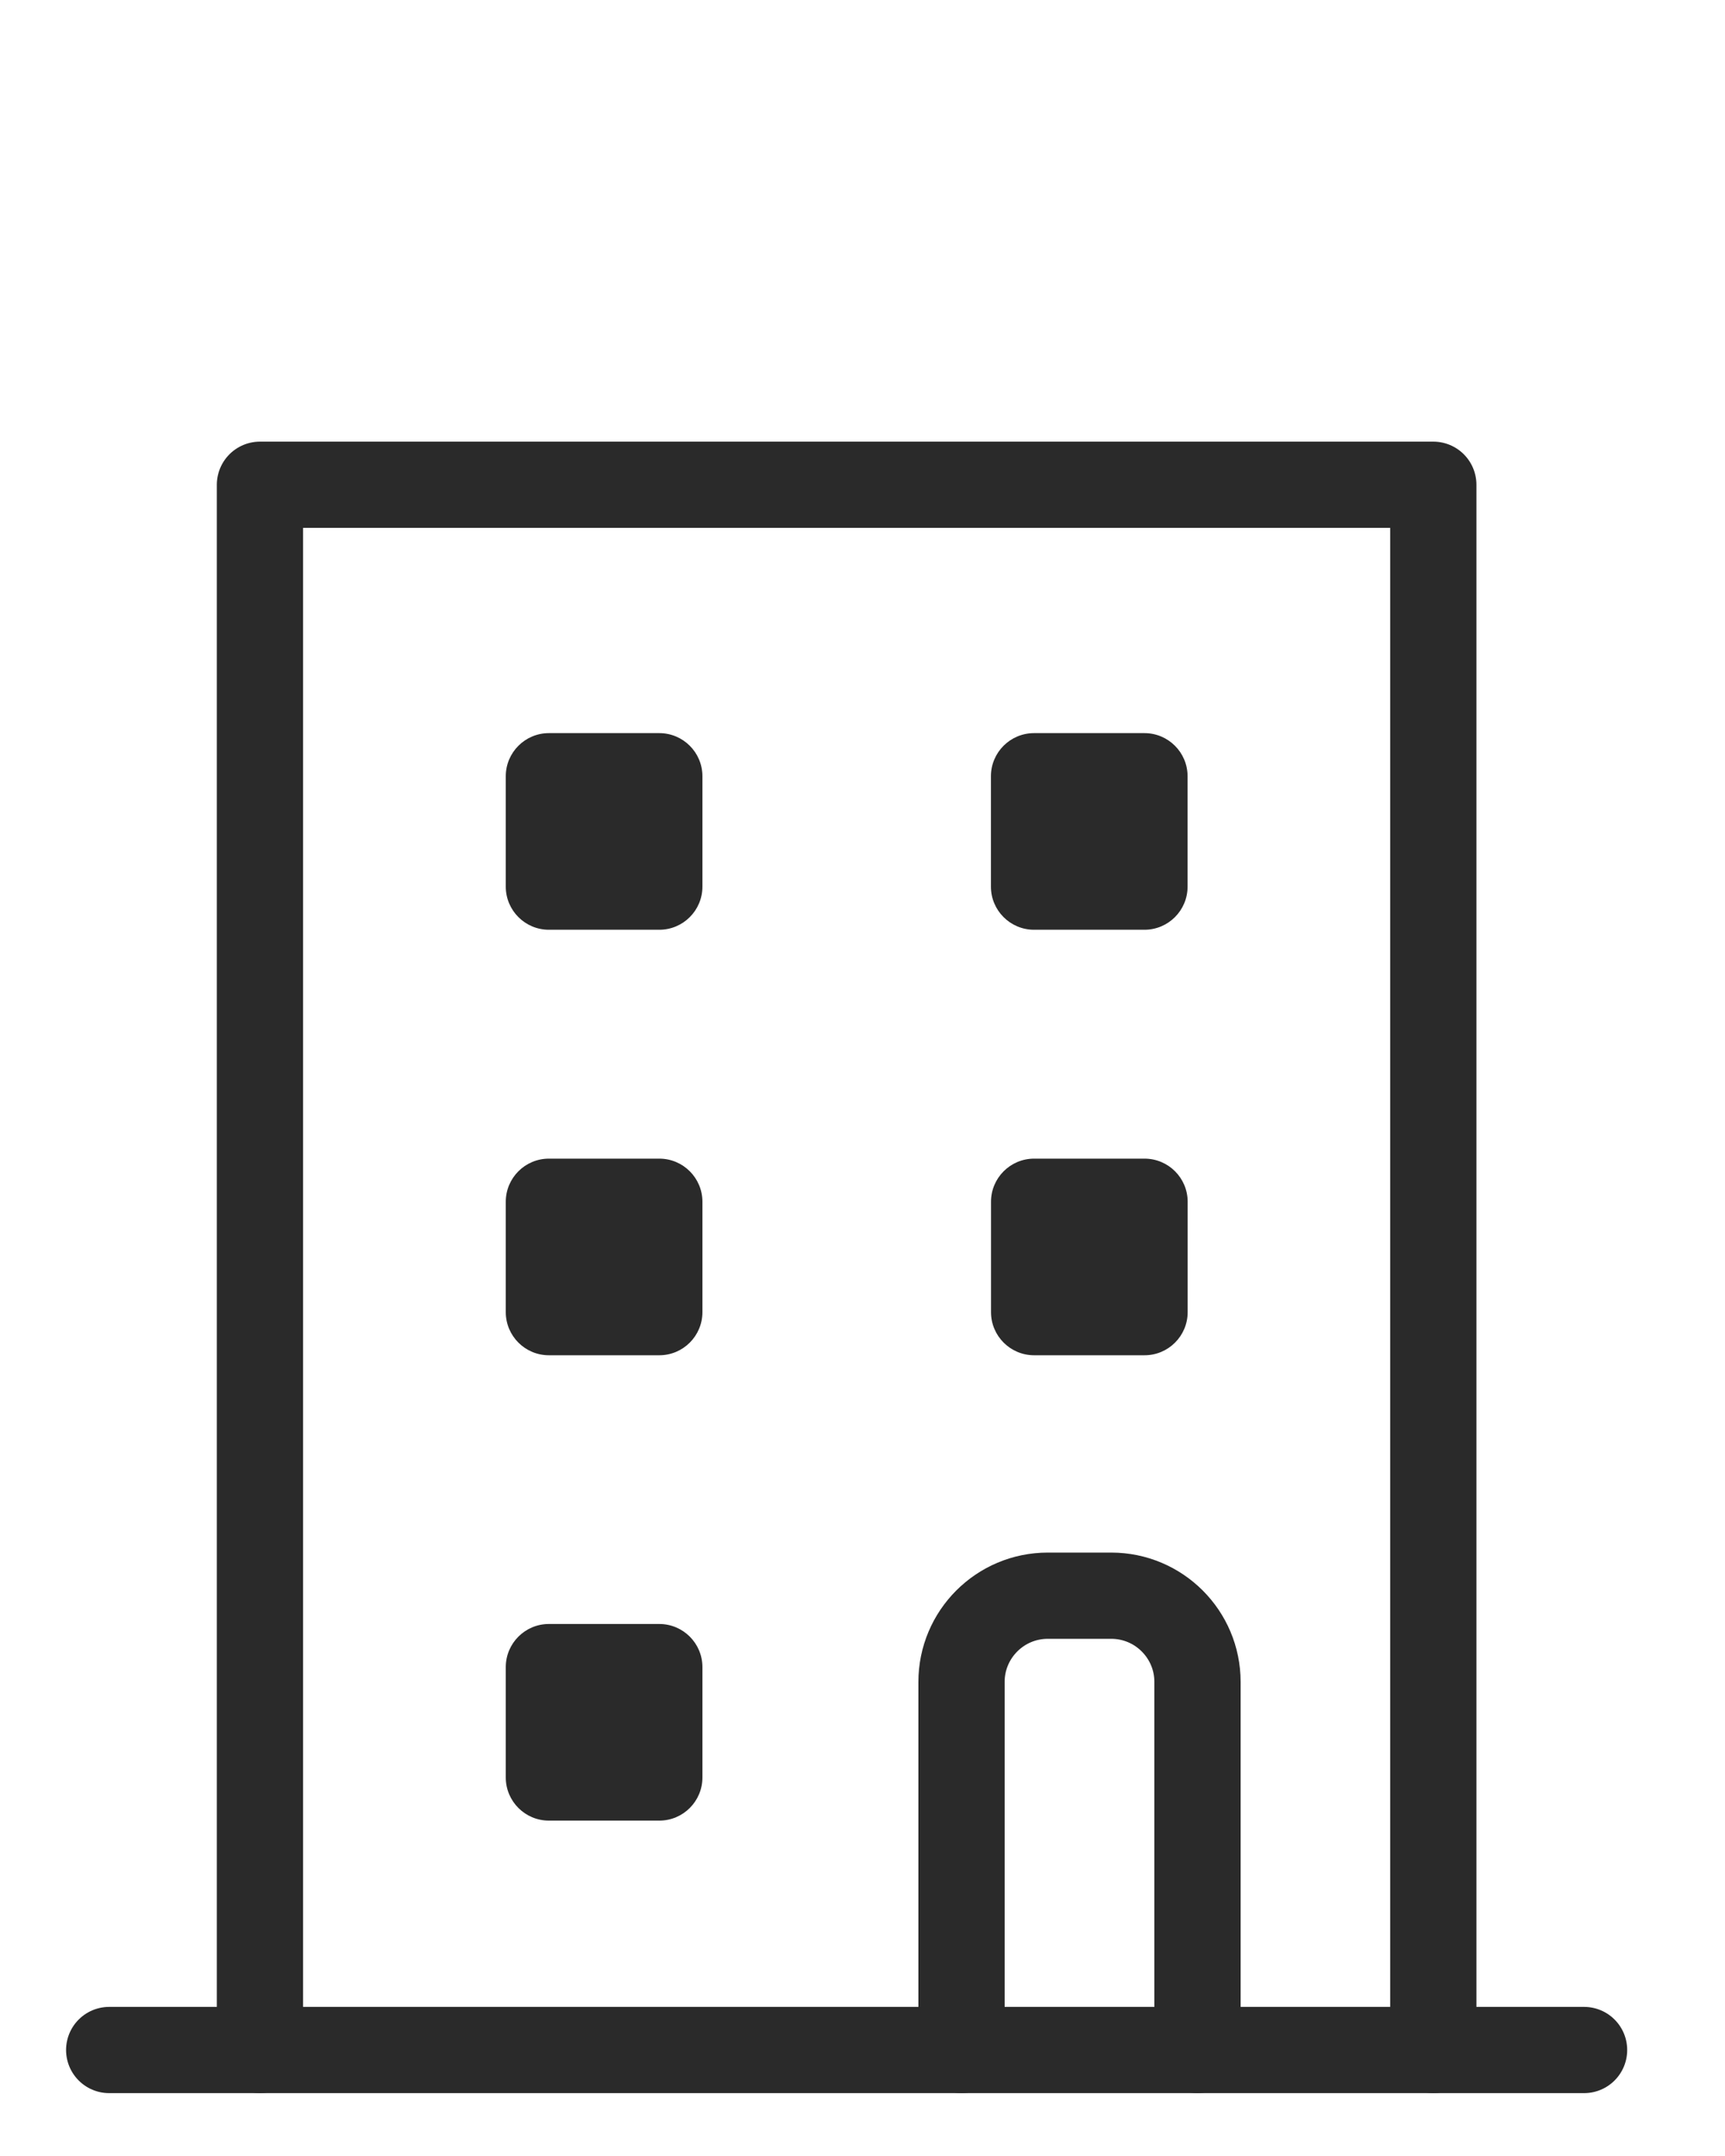 <?xml version="1.0" encoding="UTF-8" standalone="no"?><svg width='20' height='25' viewBox='0 0 20 25' fill='none' xmlns='http://www.w3.org/2000/svg'>
<g clip-path='url(#clip0_5030_75075)'>
<path d='M18.366 23.771H1.266' stroke='#2A2A2A' stroke-miterlimit='10' stroke-linecap='round' stroke-linejoin='round'/>
<path d='M3.014 23.771L3.014 5.621H16.618V23.771' stroke='#2A2A2A' stroke-miterlimit='10' stroke-linecap='round' stroke-linejoin='round'/>
<path d='M8.144 13.935C8.144 13.659 7.92 13.435 7.644 13.435H6.364C6.088 13.435 5.864 13.659 5.864 13.935V15.215C5.864 15.491 6.088 15.715 6.364 15.715H7.644C7.92 15.715 8.144 15.491 8.144 15.215V13.935Z' fill='#2A2A2A'/>
<path d='M8.144 9.001C8.144 8.725 7.92 8.501 7.644 8.501H6.364C6.088 8.501 5.864 8.725 5.864 9.001V10.281C5.864 10.557 6.088 10.781 6.364 10.781H7.644C7.92 10.781 8.144 10.557 8.144 10.281V9.001Z' fill='#2A2A2A'/>
<path d='M13.77 13.935C13.77 13.659 13.546 13.435 13.27 13.435H11.99C11.714 13.435 11.49 13.659 11.49 13.935V15.215C11.49 15.491 11.714 15.715 11.99 15.715H13.27C13.546 15.715 13.77 15.491 13.77 15.215V13.935Z' fill='#2A2A2A'/>
<path d='M13.769 9.001C13.769 8.725 13.545 8.501 13.269 8.501H11.989C11.713 8.501 11.489 8.725 11.489 9.001V10.281C11.489 10.557 11.713 10.781 11.989 10.781H13.269C13.545 10.781 13.769 10.557 13.769 10.281V9.001Z' fill='#2A2A2A'/>
<path d='M8.144 19.331C8.144 19.055 7.92 18.831 7.644 18.831H6.364C6.088 18.831 5.864 19.055 5.864 19.331V20.611C5.864 20.887 6.088 21.111 6.364 21.111H7.644C7.92 21.111 8.144 20.887 8.144 20.611V19.331Z' fill='#2A2A2A'/>
<path d='M11.148 23.771V19.503C11.148 18.951 11.596 18.503 12.148 18.503H12.884C13.436 18.503 13.884 18.951 13.884 19.503V23.771' stroke='#2A2A2A' stroke-miterlimit='10' stroke-linecap='round' stroke-linejoin='round'/>
</g>
<defs>
<clipPath id='clip0_5030_75075'>
<rect width='19.2' height='24' fill='white' transform='translate(0.216 0.821)'/>
</clipPath>
</defs>
</svg>

